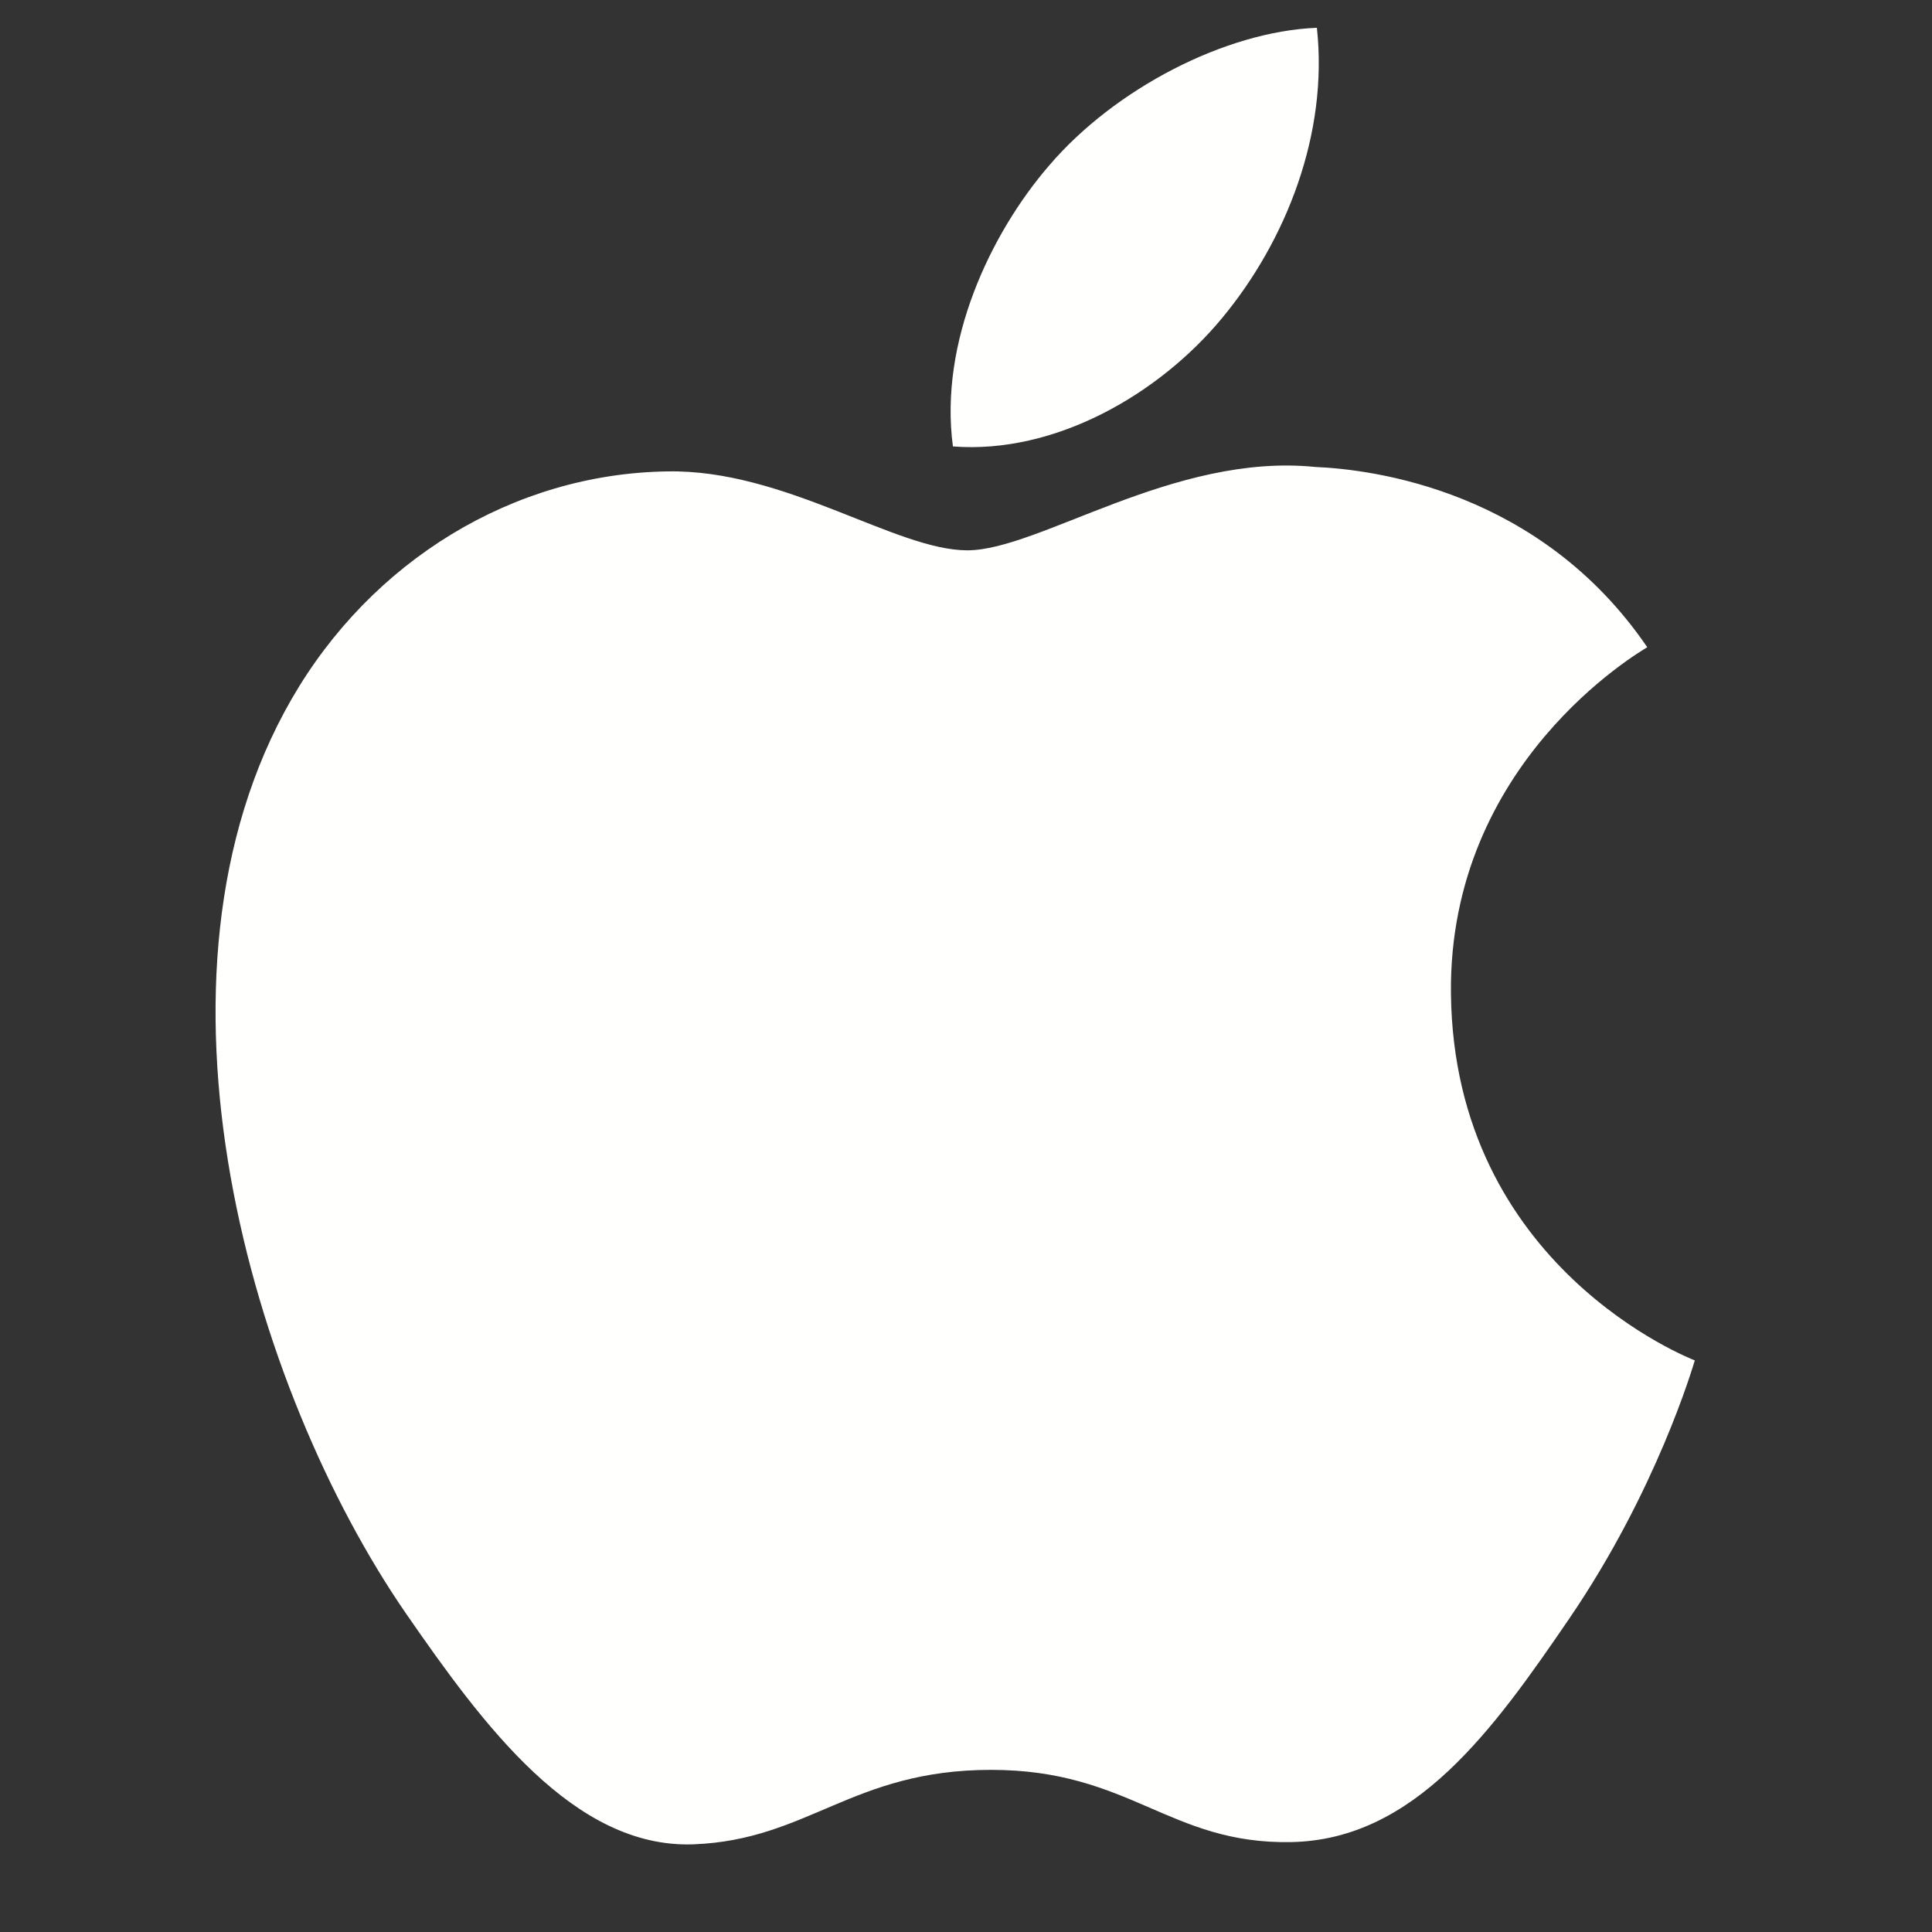 <svg width="13" height="13" viewBox="0 0 13 13" fill="none" xmlns="http://www.w3.org/2000/svg">
<rect x="0" y="0" width="13" height="13" fill="#333333" stroke="none"/>
<g clip-path="url(#clip0_365_15359)">
<path d="M9.763 6.681C9.781 8.531 11.386 9.146 11.404 9.154C11.39 9.198 11.147 10.031 10.558 10.893C10.049 11.638 9.52 12.38 8.687 12.395C7.868 12.41 7.605 11.909 6.669 11.909C5.734 11.909 5.441 12.38 4.667 12.41C3.862 12.44 3.25 11.605 2.736 10.863C1.687 9.345 0.884 6.574 1.962 4.704C2.497 3.775 3.453 3.187 4.491 3.172C5.281 3.157 6.026 3.703 6.509 3.703C6.991 3.703 7.897 3.046 8.849 3.142C9.247 3.159 10.366 3.303 11.084 4.355C11.027 4.391 9.749 5.134 9.763 6.681ZM8.225 2.138C8.652 1.622 8.939 0.902 8.861 0.187C8.246 0.211 7.501 0.597 7.06 1.113C6.665 1.57 6.318 2.302 6.412 3.004C7.098 3.057 7.798 2.655 8.225 2.138Z" fill="#FFFFFE"/>
</g>
<defs>
<clipPath id="clip0_365_15359">
<rect width="12.224" height="12.224" fill="white" transform="translate(0.315 0.187)"/>
</clipPath>
</defs>
</svg>
